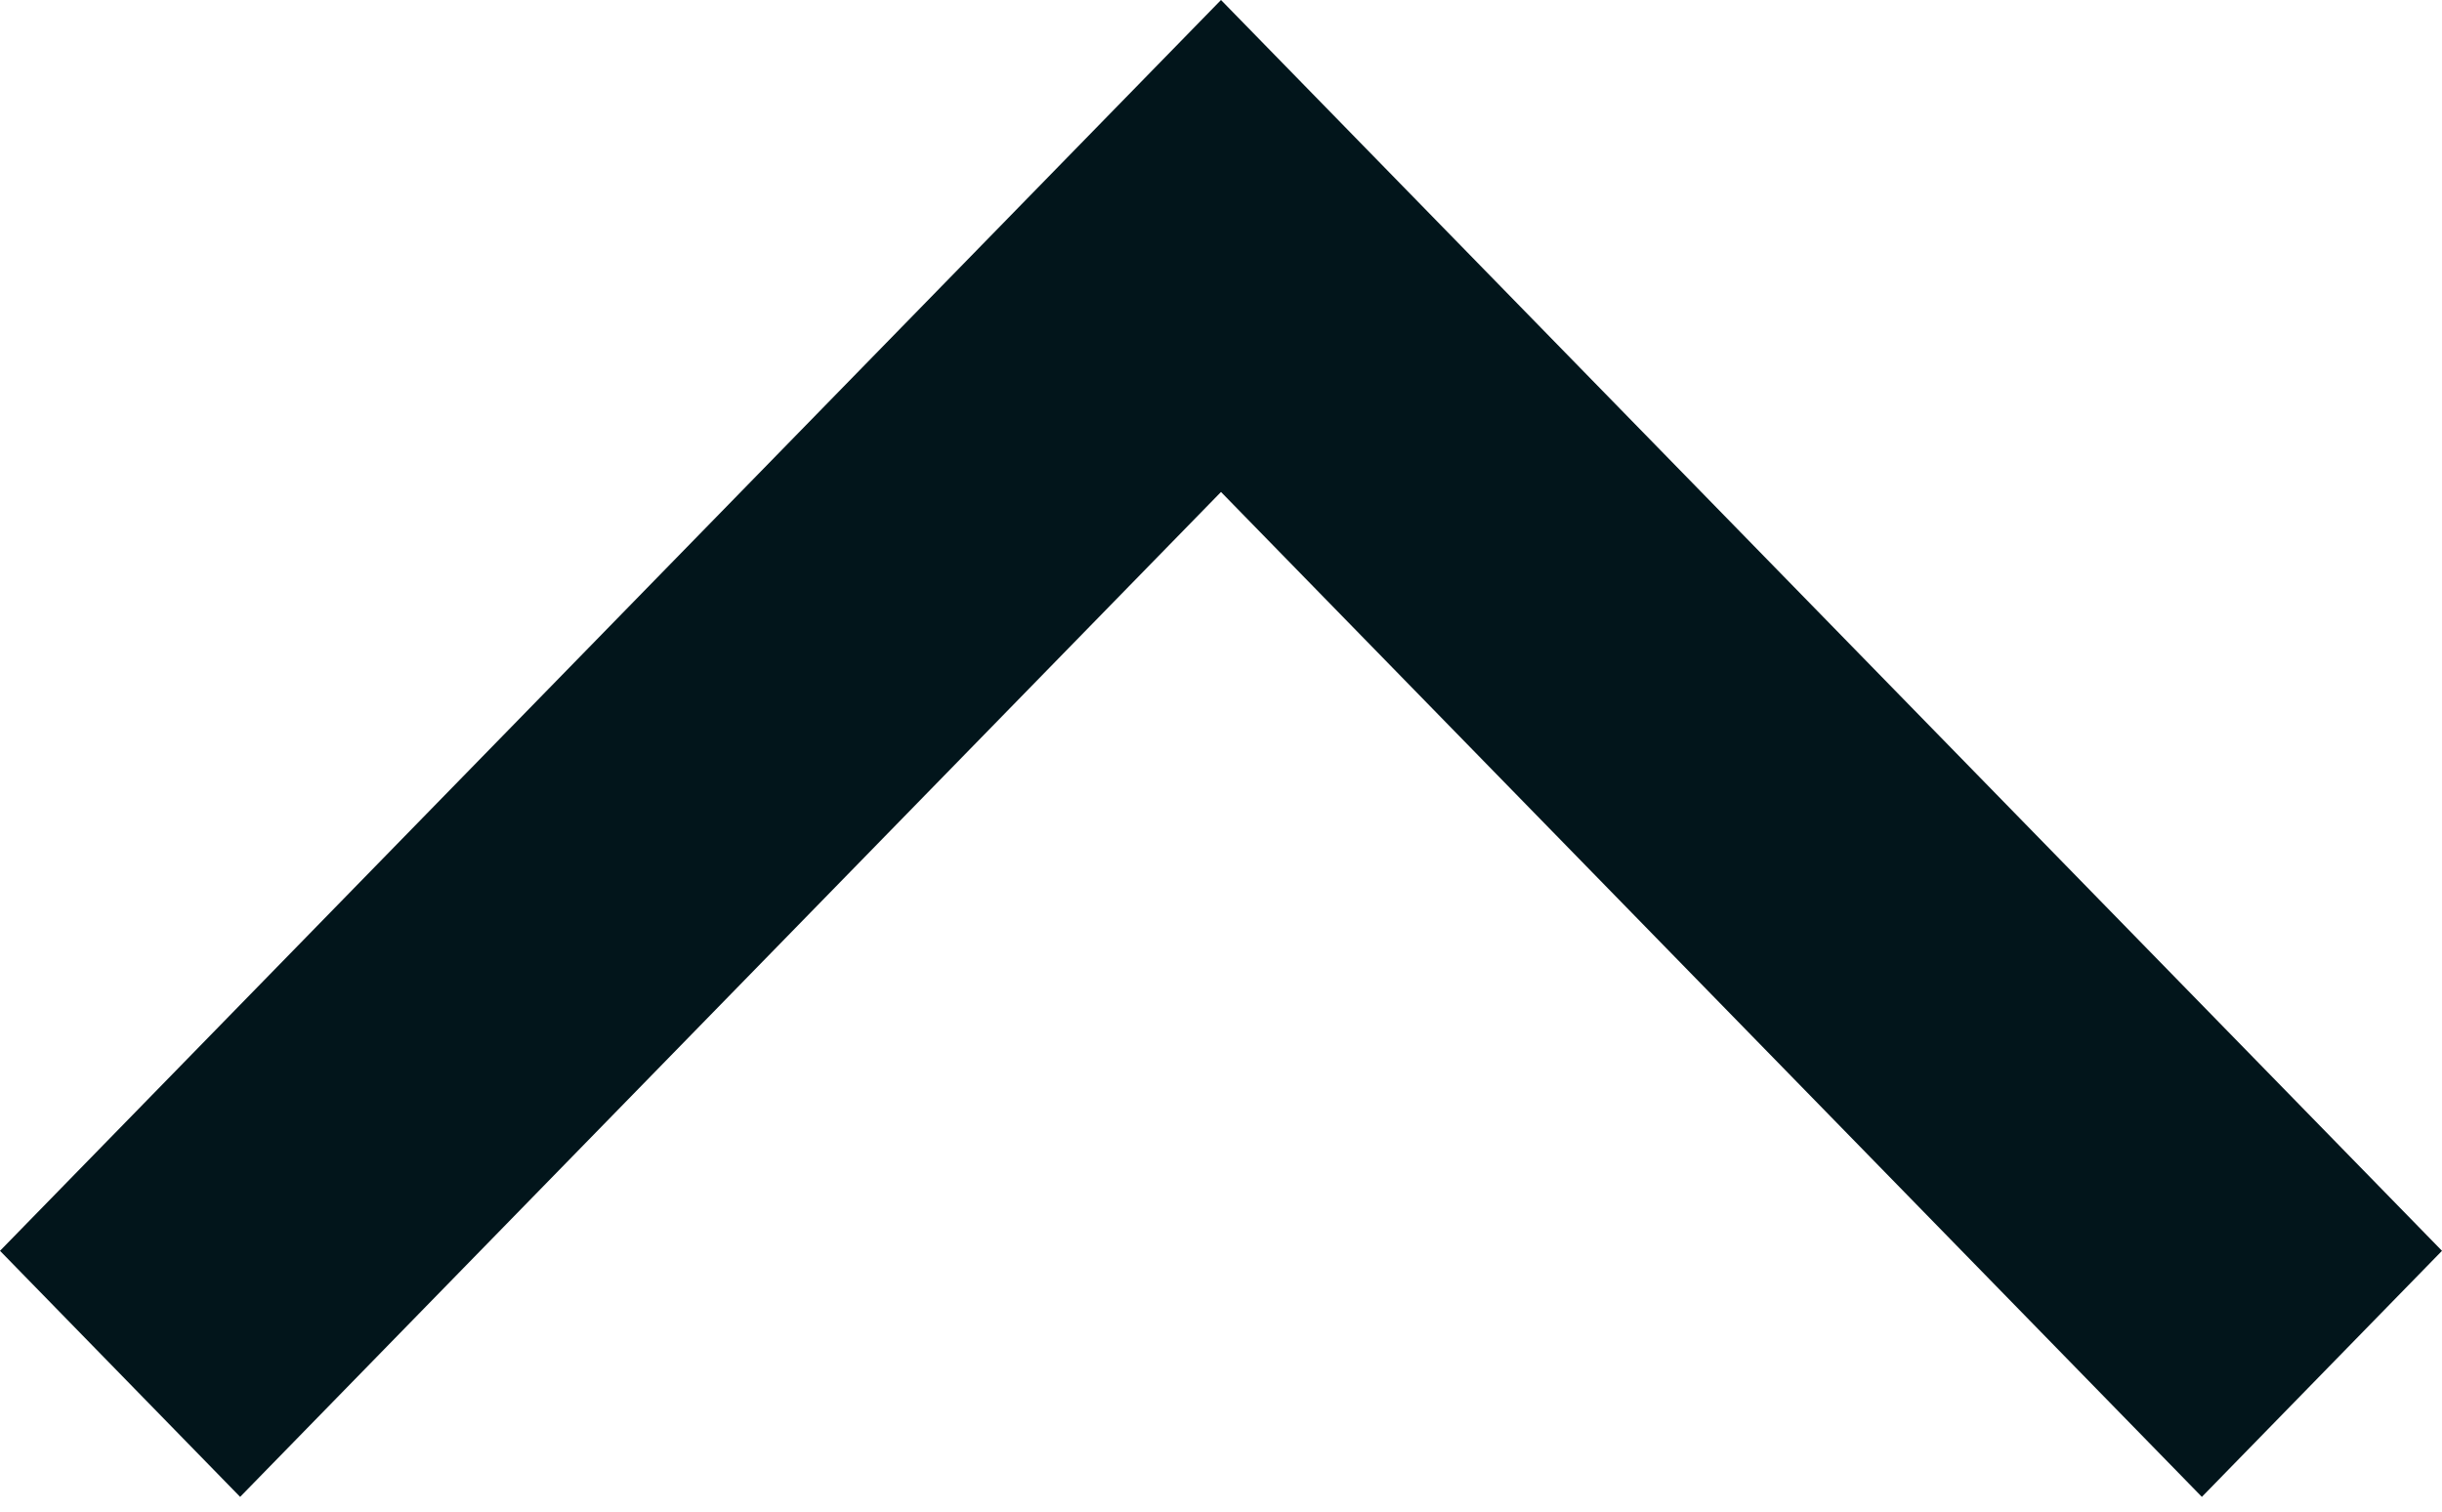<svg width="21" height="13" viewBox="0 0 21 13" fill="none" xmlns="http://www.w3.org/2000/svg">
<path d="M10.5 4.231L18.935 12.873L21 10.757L10.5 -6.05428e-05L-8.6208e-08 10.757L2.065 12.873L10.5 4.231Z" fill="#02151B"/>
</svg>
